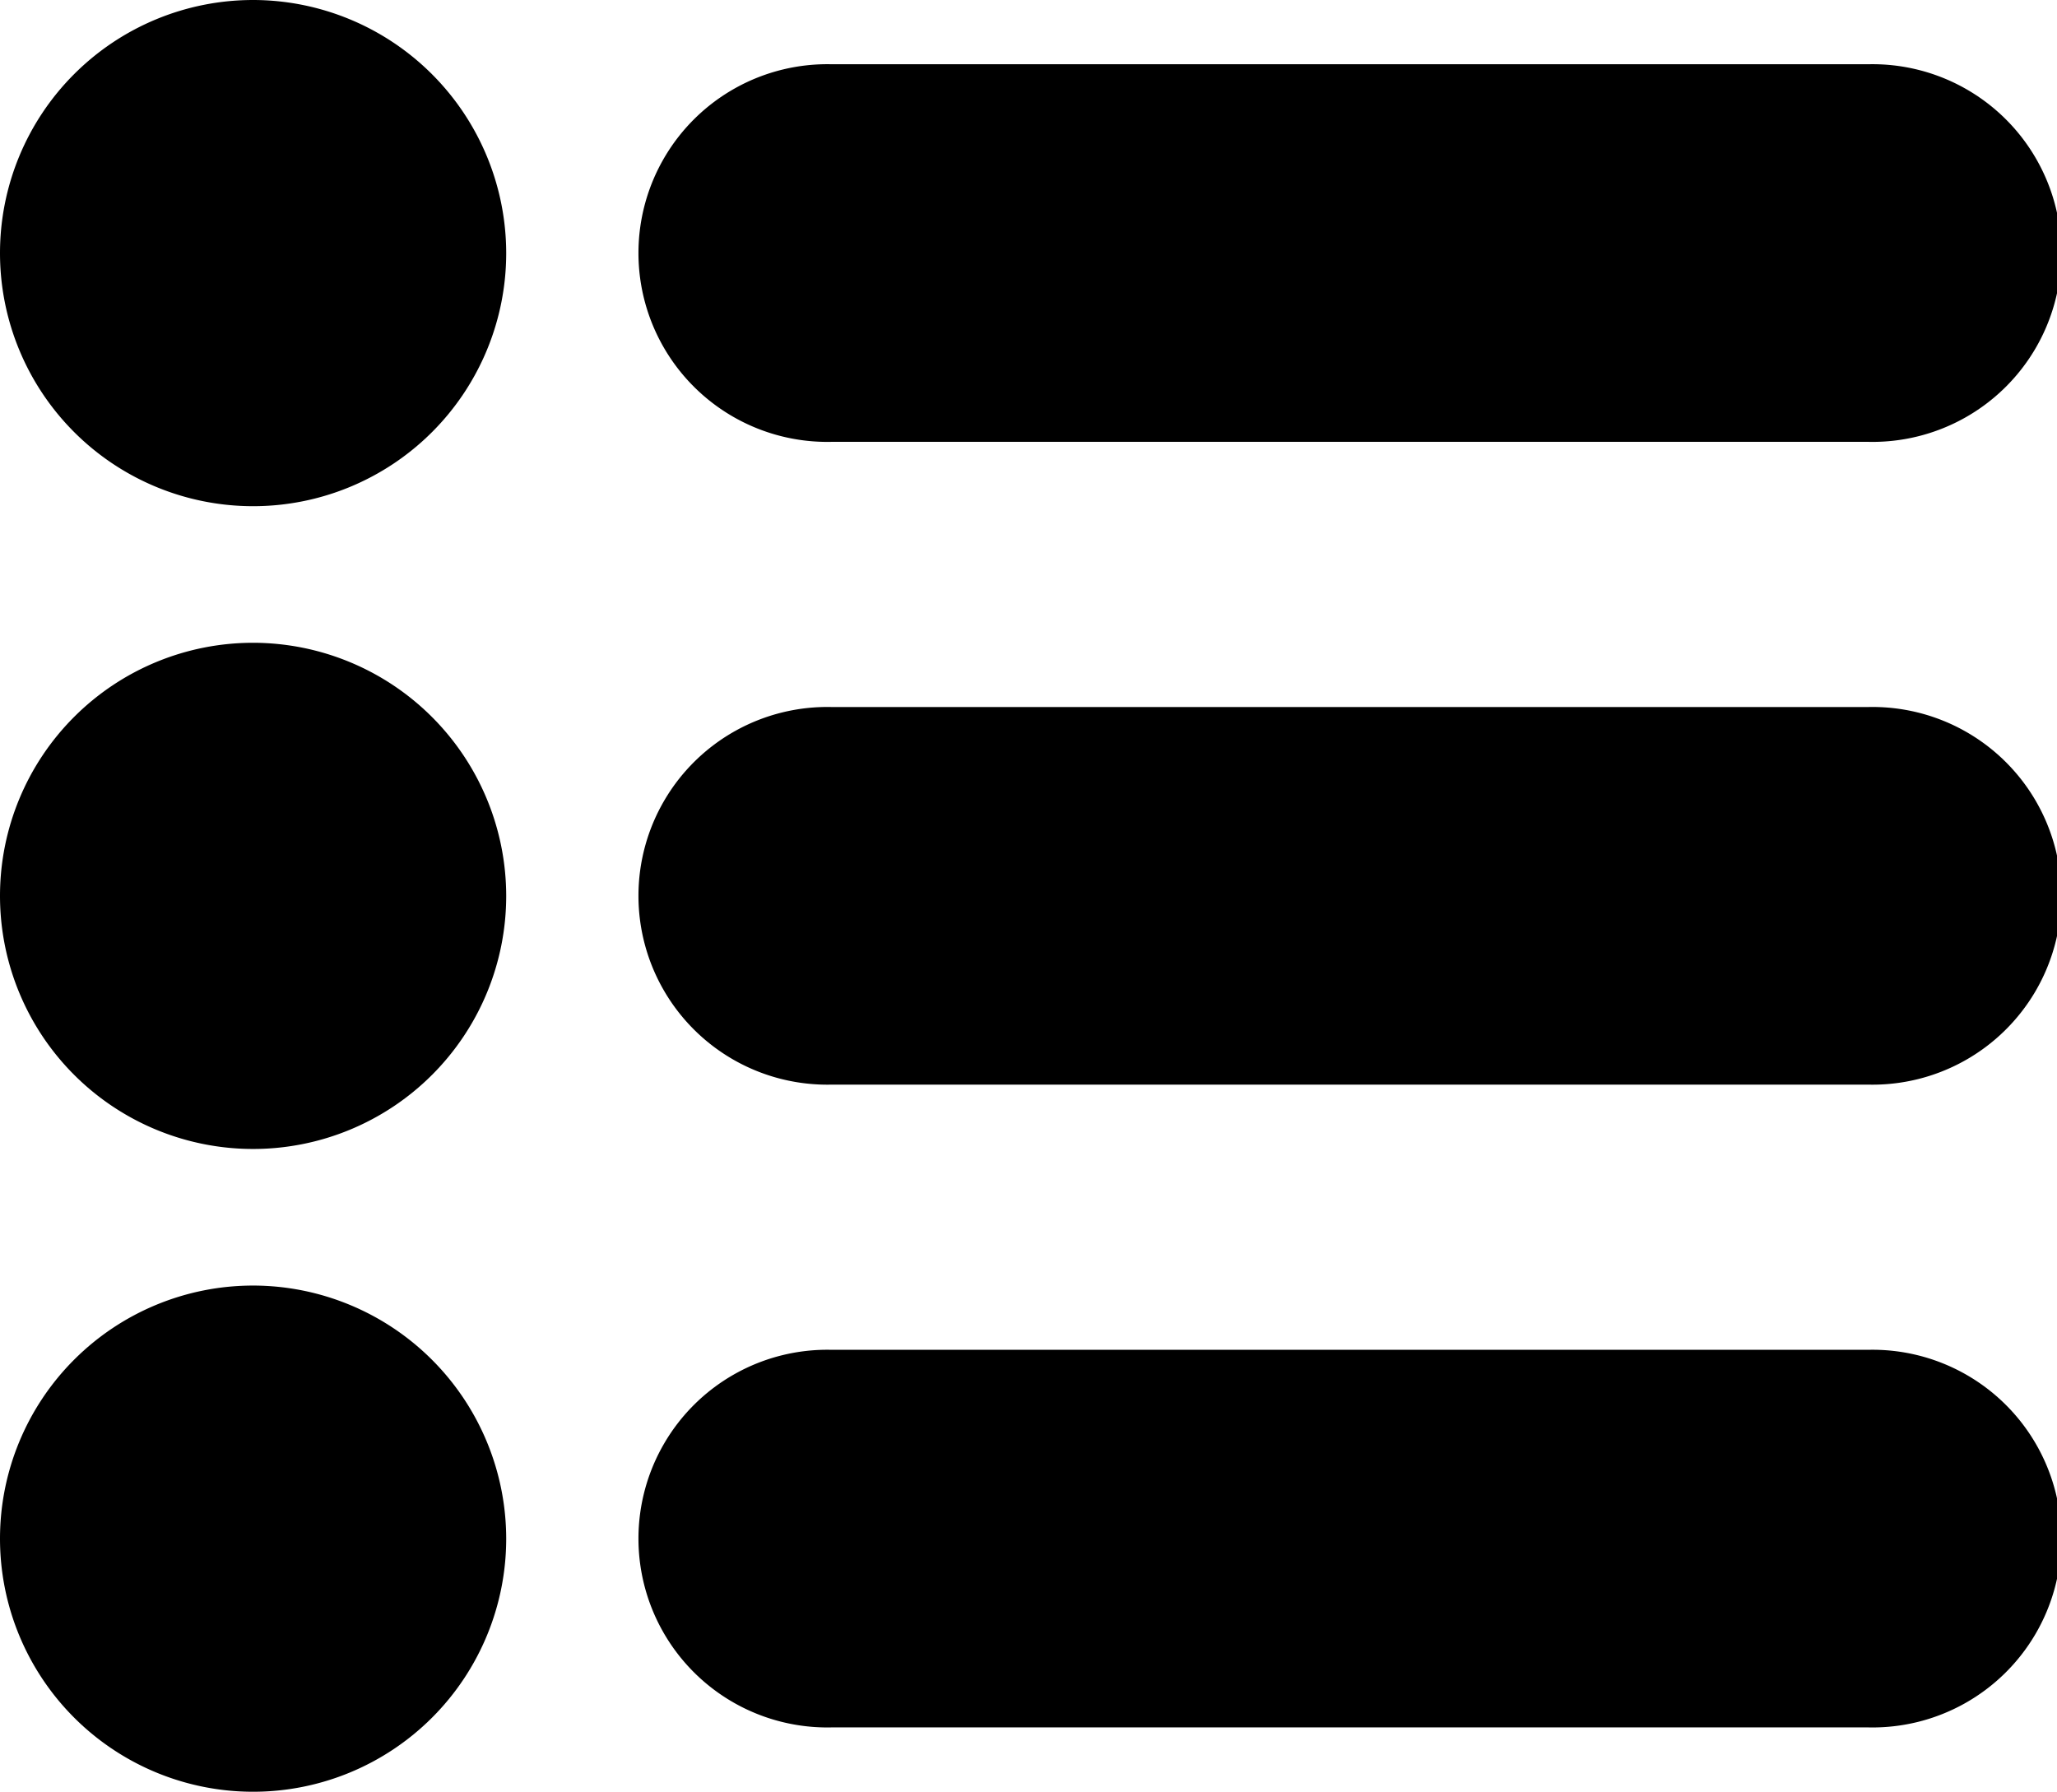 <svg xmlns="http://www.w3.org/2000/svg" width="20.586" height="17.932" viewBox="0 0 20.586 17.932">
  <g id="menu" transform="translate(0 -33)">
    <g id="Group_11" data-name="Group 11" transform="translate(0 33)">
      <g id="Group_10" data-name="Group 10" transform="translate(0 0)">
        <path id="Path_11" data-name="Path 11" d="M2.533,33a2.533,2.533,0,1,0,2.533,2.533A2.536,2.536,0,0,0,2.533,33Z" transform="translate(0 -33)" />
      </g>
    </g>
    <g id="Group_13" data-name="Group 13" transform="translate(0 39.433)">
      <g id="Group_12" data-name="Group 12">
        <path id="Path_12" data-name="Path 12" d="M2.533,193a2.533,2.533,0,1,0,2.533,2.533A2.536,2.536,0,0,0,2.533,193Z" transform="translate(0 -193)"/>
      </g>
    </g>
    <g id="Group_15" data-name="Group 15" transform="translate(0 45.866)">
      <g id="Group_14" data-name="Group 14">
        <path id="Path_13" data-name="Path 13" d="M2.533,353a2.533,2.533,0,1,0,2.533,2.533A2.536,2.536,0,0,0,2.533,353Z" transform="translate(0 -353)"/>
      </g>
    </g>
    <g id="Group_17" data-name="Group 17" transform="translate(6.433 33.643)">
      <g id="Group_16" data-name="Group 16" transform="translate(0 0)">
        <path id="Path_14" data-name="Path 14" d="M172.263,49H161.89a1.89,1.89,0,1,0,0,3.779h10.373a1.89,1.89,0,1,0,0-3.779Z" transform="translate(-160 -49)"/>
      </g>
    </g>
    <g id="Group_19" data-name="Group 19" transform="translate(6.433 40.076)">
      <g id="Group_18" data-name="Group 18">
        <path id="Path_15" data-name="Path 15" d="M172.263,209H161.89a1.89,1.89,0,1,0,0,3.779h10.373a1.89,1.89,0,1,0,0-3.779Z" transform="translate(-160 -209)"/>
      </g>
    </g>
    <g id="Group_21" data-name="Group 21" transform="translate(6.433 46.509)">
      <g id="Group_20" data-name="Group 20" transform="translate(0 0)">
        <path id="Path_16" data-name="Path 16" d="M172.263,369H161.89a1.89,1.89,0,1,0,0,3.779h10.373a1.89,1.89,0,1,0,0-3.779Z" transform="translate(-160 -369)"/>
      </g>
    </g>
  </g>
</svg>
